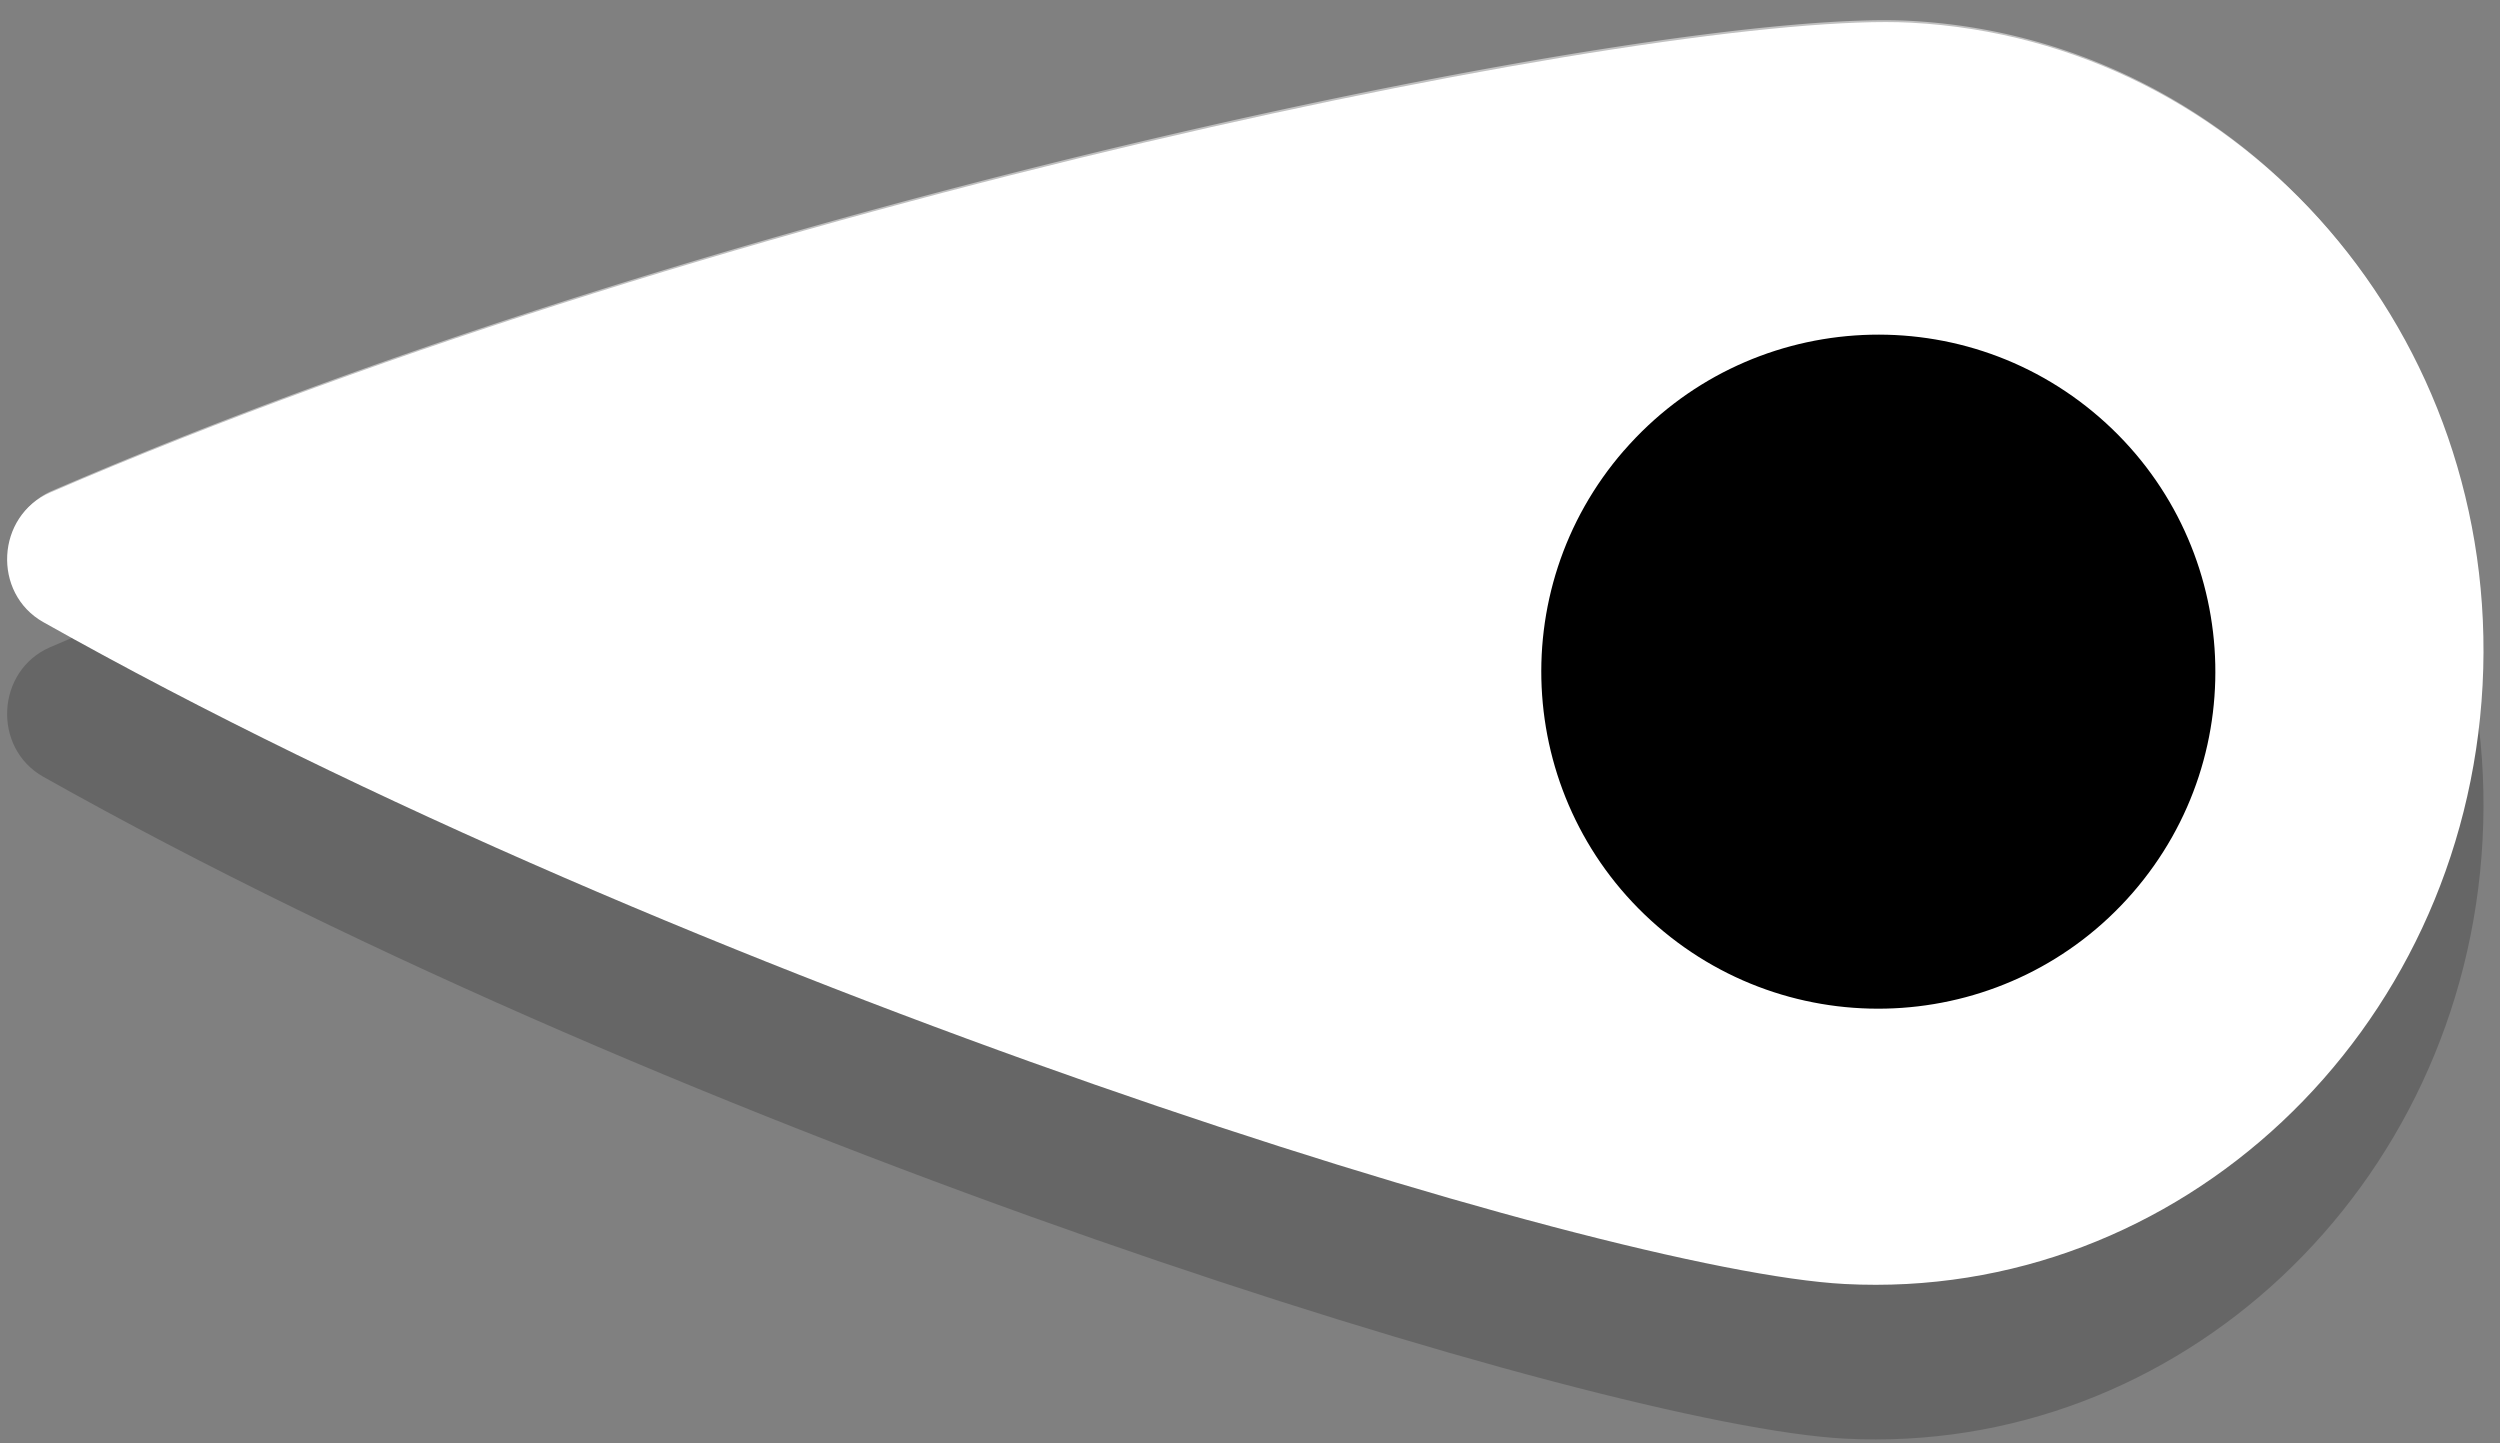 <svg id="kodex-pointer" xmlns="http://www.w3.org/2000/svg" width="97" height="56" viewBox="0 0 97 56"><rect x="0" y="0" width="97" height="56" fill="#808080" stroke="none"/><defs><linearGradient id="vxwea" x1="75.15" x2="70.61" y1="38.94" y2="13.18" gradientUnits="userSpaceOnUse"><stop offset="0" stop-color="#000"></stop><stop offset="1" stop-color="#000"></stop></linearGradient></defs><g><g><g opacity=".2" transform="rotate(93 48.305 30.065)"><path d="M50.82 76.62C63.599 50.84 72.806 14.953 72.806 5.479c0-12.978-10.97-23.499-24.503-23.499C34.77-18.02 23.8-7.5 23.8 5.479c0 9.474 9.207 45.36 21.984 71.14 1.015 2.049 4.021 2.049 5.037 0z"></path></g><g transform="rotate(93 48.305 24.065)"><path id="kodex-pointer-color" fill="#c32262" d="M50.82 70.62C63.599 44.84 72.806 8.953 72.806-.521c0-12.978-10.97-23.499-24.503-23.499C34.77-24.02 23.8-13.5 23.8-.521c0 9.474 9.207 45.36 21.984 71.14 1.015 2.049 4.021 2.049 5.037 0z" style="fill: #FFF;"></path></g><g opacity=".5" transform="rotate(93 48.9 12.56)"><path fill="#fff" d="M60.34-35.44c-13.528 0-24.495 10.501-24.495 23.456 0 9.457 9.204 45.278 21.978 71.01.797 1.605 2.82 1.95 4.143 1.036a2.707 2.707 0 0 1-1.148-1.192C48.044 33.137 38.84-2.684 38.84-12.141c0-12.03 9.458-21.945 21.642-23.299h-.141z"></path></g><g transform="rotate(-59 72.88 26.06)"><path fill="url(#vxwea)" d="M75.15 13.18C68.036 11.928 61.254 16.677 60 23.789c-1.253 7.112 3.496 13.894 10.608 15.149 7.112 1.254 13.894-3.495 15.149-10.608 1.254-7.112-3.495-13.894-10.608-15.148z"></path></g></g></g></svg>